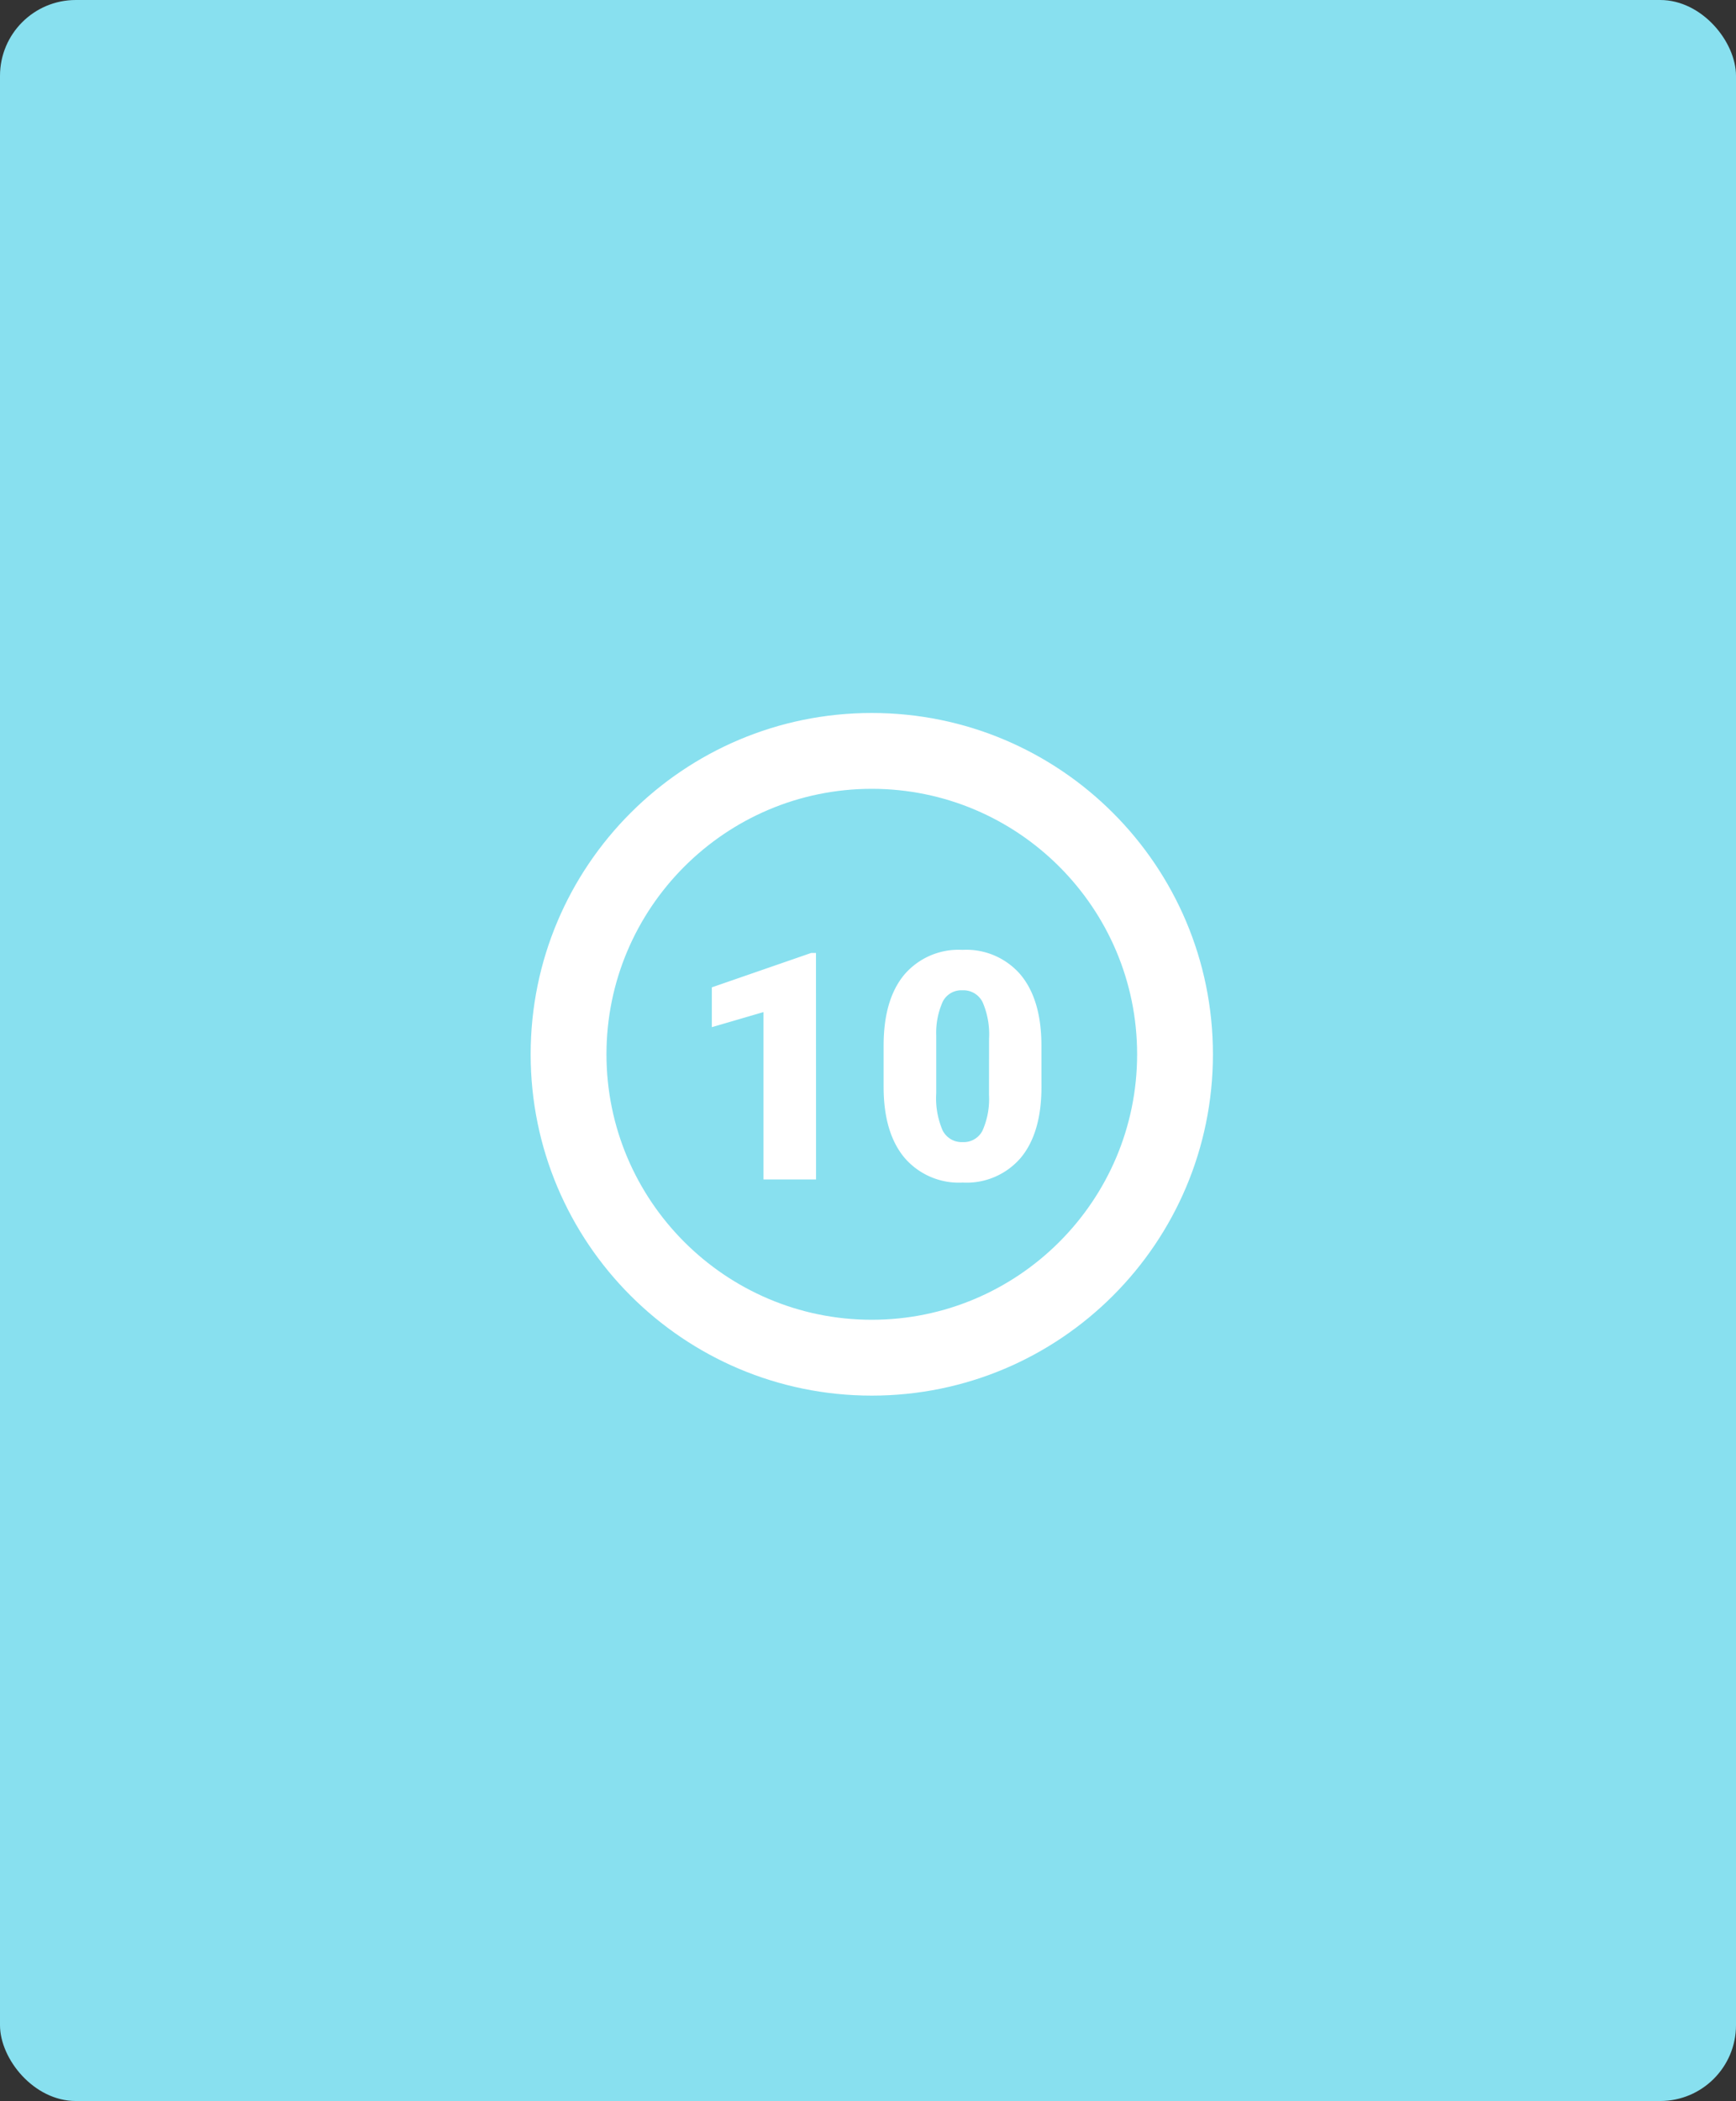 <svg xmlns="http://www.w3.org/2000/svg" width="229" height="277" viewBox="0 0 229 277">
  <rect x="0" y="0" width="229" height="277" fill="#333333" stroke="none"/>
  <rect id="Rectángulo_35544" data-name="Rectángulo 35544" width="229" height="277" rx="10" fill="#88e0ef"/>
  <g id="Grupo_89580" data-name="Grupo 89580" transform="translate(-1191 -1056)">
    <g id="Trazado_137462" data-name="Trazado 137462" transform="translate(1261 1150)" fill="#88e0ef">
      <path d="M 45 85 C 39.598 85 34.36 83.943 29.432 81.859 C 24.669 79.844 20.391 76.959 16.716 73.284 C 13.041 69.609 10.156 65.331 8.141 60.568 C 6.057 55.64 5 50.402 5 45 C 5 39.598 6.057 34.36 8.141 29.432 C 10.156 24.669 13.041 20.391 16.716 16.716 C 20.391 13.041 24.669 10.156 29.432 8.141 C 34.36 6.057 39.598 5 45 5 C 50.402 5 55.64 6.057 60.568 8.141 C 65.331 10.156 69.609 13.041 73.284 16.716 C 76.959 20.391 79.844 24.669 81.859 29.432 C 83.943 34.36 85 39.598 85 45 C 85 50.402 83.943 55.64 81.859 60.568 C 79.844 65.331 76.959 69.609 73.284 73.284 C 69.609 76.959 65.331 79.844 60.568 81.859 C 55.64 83.943 50.402 85 45 85 Z" stroke="none"/>
      <path d="M 45 10 C 25.701 10 10 25.701 10 45 C 10 64.299 25.701 80 45 80 C 64.299 80 80 64.299 80 45 C 80 25.701 64.299 10 45 10 M 45 0 C 69.853 0 90 20.147 90 45 C 90 69.853 69.853 90 45 90 C 20.147 90 0 69.853 0 45 C 0 20.147 20.147 0 45 0 Z" stroke="none" fill="#fff"/>
    </g>
    <path id="Trazado_187818" data-name="Trazado 187818" d="M17.145,0H10.213V-22.066L3.4-20.077v-5.25l13.1-4.532h.636ZM46.881-12.2q0,6.05-2.717,9.331A9.39,9.39,0,0,1,36.5.41a9.441,9.441,0,0,1-7.711-3.3q-2.728-3.3-2.728-9.311v-5.455q0-6.05,2.717-9.331a9.413,9.413,0,0,1,7.68-3.281,9.417,9.417,0,0,1,7.69,3.3q2.728,3.3,2.728,9.331ZM39.97-18.539a10.65,10.65,0,0,0-.841-4.809,2.811,2.811,0,0,0-2.666-1.589,2.744,2.744,0,0,0-2.594,1.477A10.032,10.032,0,0,0,33-18.99v7.629a10.73,10.73,0,0,0,.841,4.891A2.821,2.821,0,0,0,36.5-4.922a2.783,2.783,0,0,0,2.6-1.507,10.243,10.243,0,0,0,.861-4.727Z" transform="translate(1281.5 1211.5)" fill="#fff"/>
  </g>
</svg>

